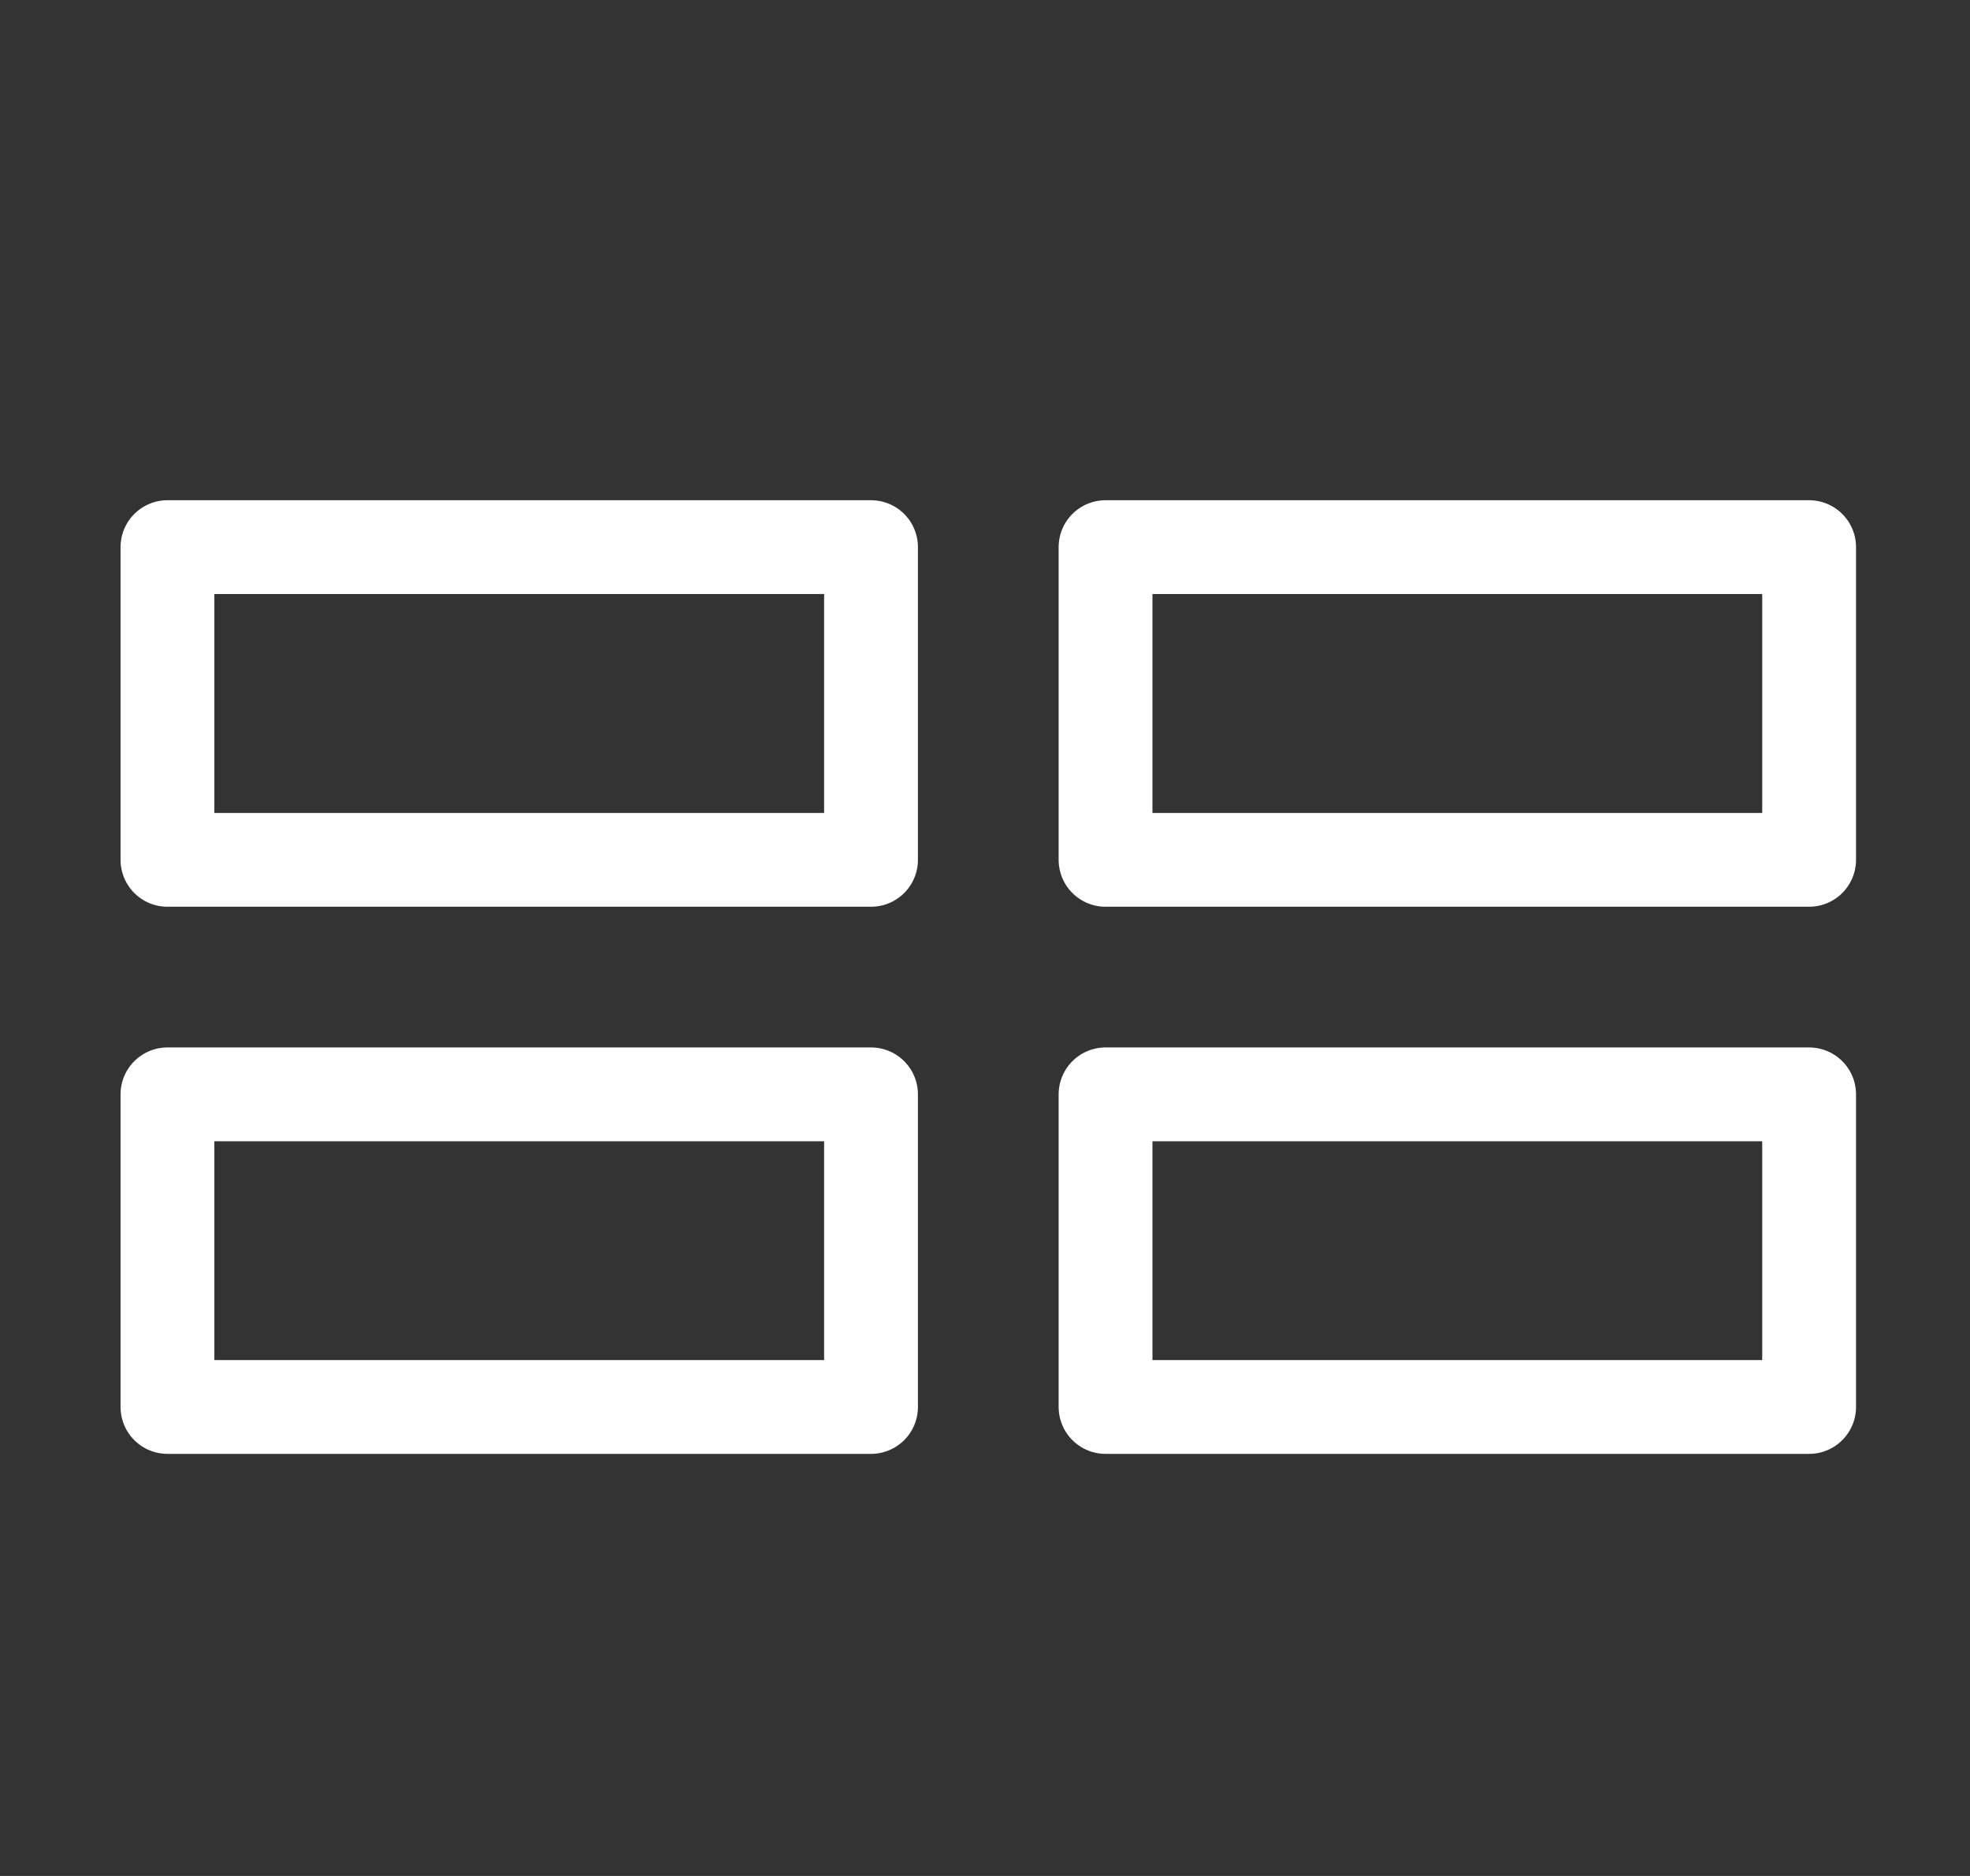 <svg width="21" height="20" viewBox="0 0 21 20" fill="none" xmlns="http://www.w3.org/2000/svg">
<rect x="0" y="0" width="21" height="20" fill="#333333" stroke="none"/>
<g clip-path="url(#clip0_6637_4692)">
<path d="M11.785 11.667H19.285V15H11.785V11.667Z" stroke="white" stroke-linecap="round" stroke-linejoin="round"/>
<path d="M11.785 5.833H19.285V9.167H11.785V5.833Z" stroke="white" stroke-linecap="round" stroke-linejoin="round"/>
<path d="M1.785 5.833H9.285V9.167H1.785V5.833Z" stroke="white" stroke-linecap="round" stroke-linejoin="round"/>
<path d="M1.785 11.667H9.285V15H1.785V11.667Z" stroke="white" stroke-linecap="round" stroke-linejoin="round"/>
</g>
<defs>
<clipPath id="clip0_6637_4692">
<rect width="20" height="20" fill="white" transform="translate(0.117)"/>
</clipPath>
</defs>
</svg>
